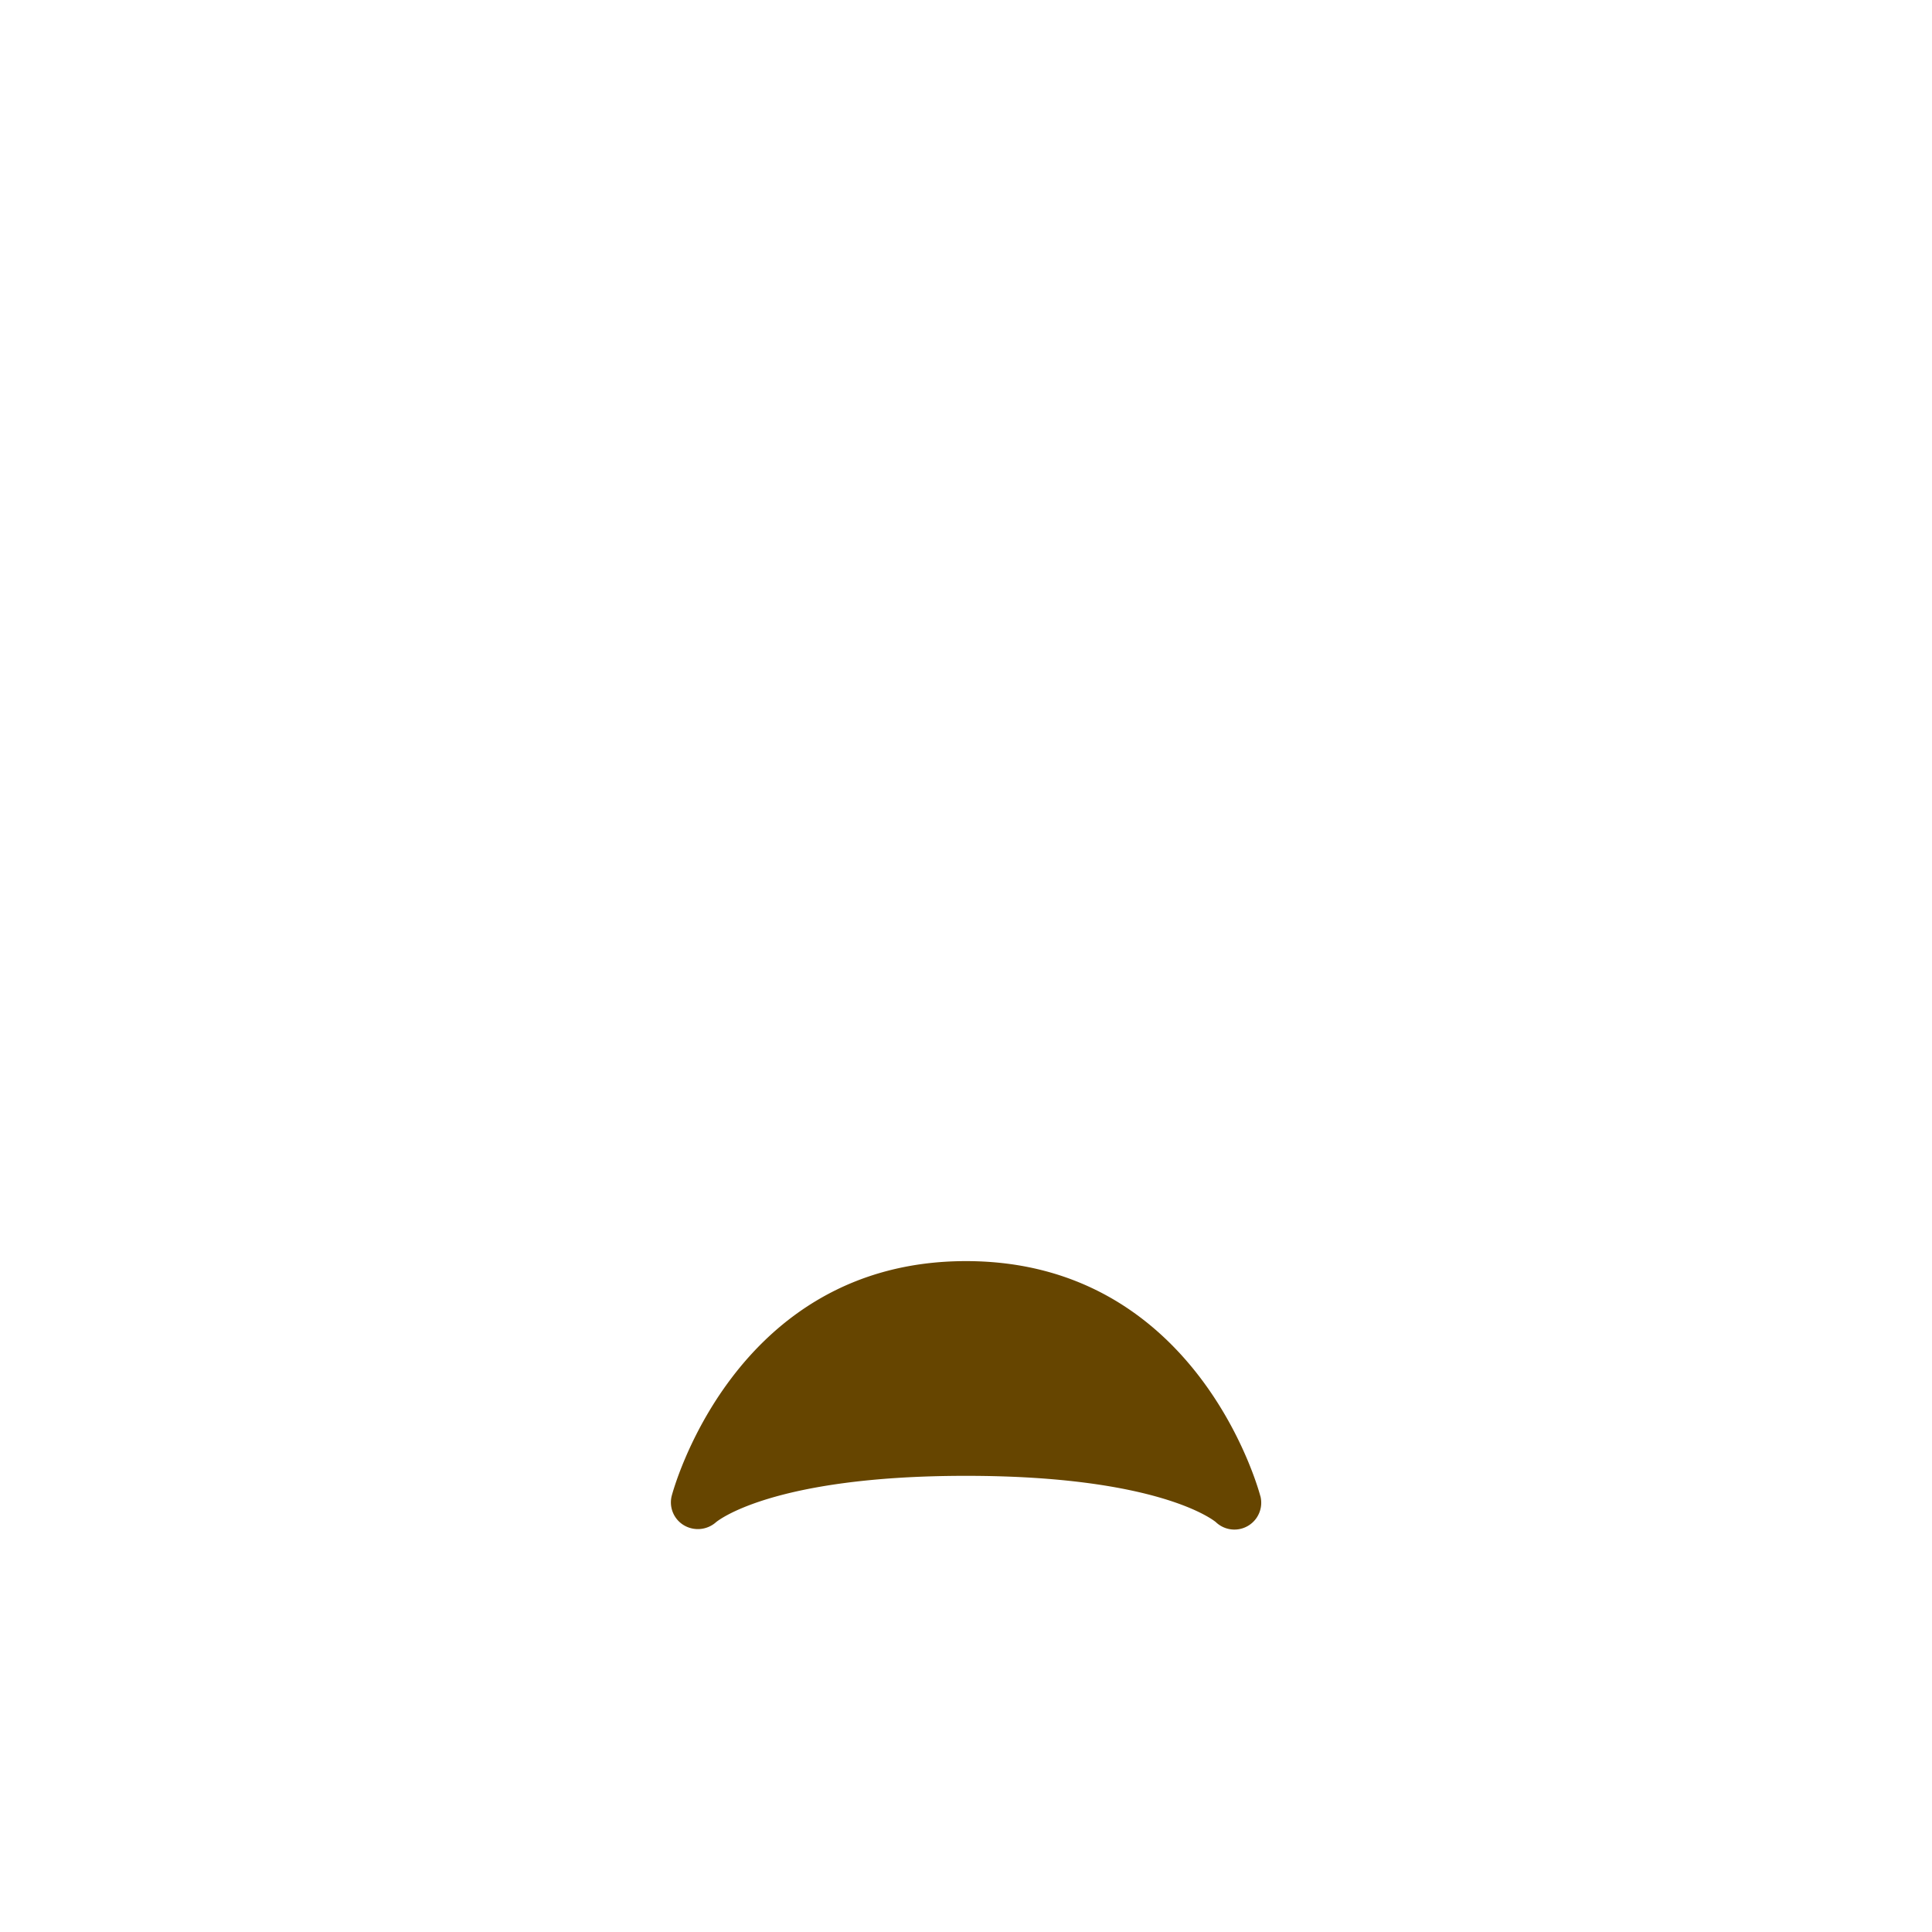 <svg xmlns="http://www.w3.org/2000/svg" viewBox="0 0 45 45" width="100" height="100"><defs><clipPath id="a" clipPathUnits="userSpaceOnUse"><path d="M0 36h36V0H0v36z"/></clipPath></defs><g clip-path="url(#a)" transform="matrix(1.25 0 0 -1.25 0 45)"><path d="M23.485 8.121c-.012.044-1.146 4.38-5.485 4.38-4.34 0-5.474-4.336-5.485-4.38a.496.496 0 01.232-.544.51.51 0 01.596.06c.01.007 1.014.863 4.657.863 3.59 0 4.617-.83 4.656-.863a.5.5 0 01.83.484" fill="#664500"/></g></svg>